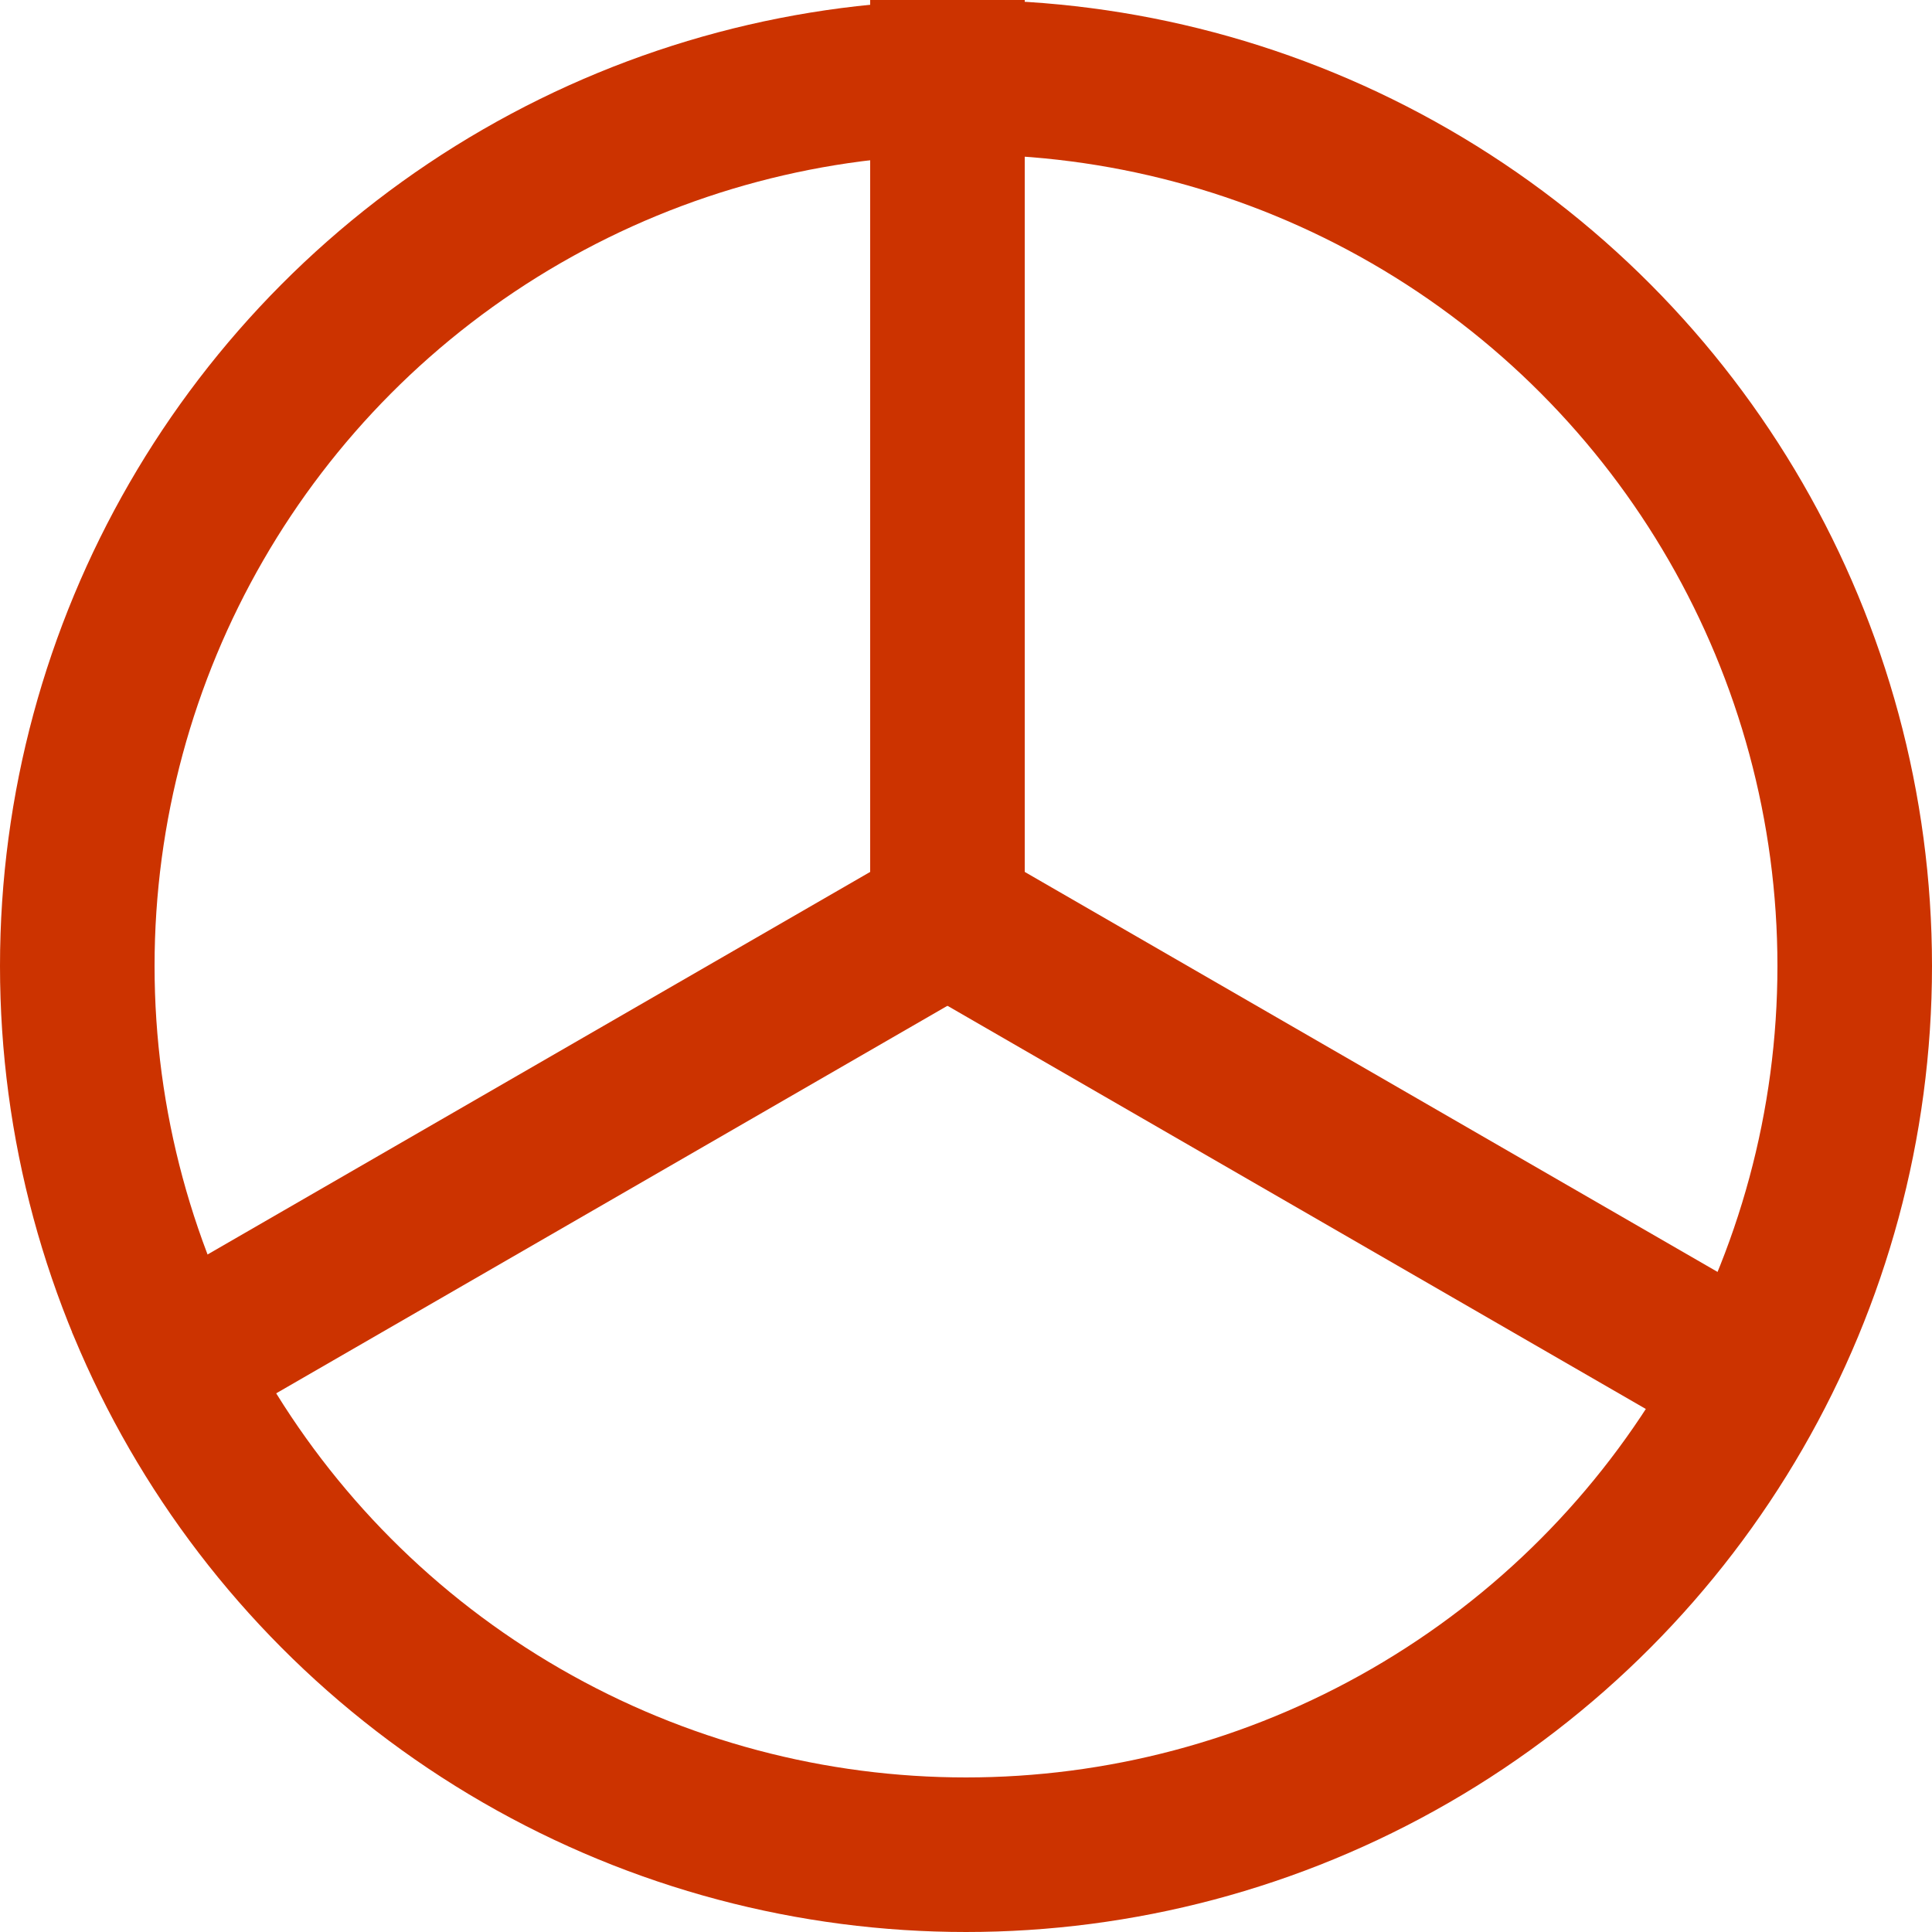﻿<?xml version="1.0" encoding="utf-8" standalone="no"?>
<!DOCTYPE svg PUBLIC "-//W3C//DTD SVG 1.1//EN" "http://www.w3.org/Graphics/SVG/1.1/DTD/svg11-flat-20030114.dtd">
<!-- Created by SVGDeveloper 1.0 -->
<svg width="50" height="50" version="1.1" xmlns="http://www.w3.org/2000/svg" xmlns:xlink="http://www.w3.org/1999/xlink">
<circle cx="25" cy="25" r="23" style="stroke-width:4" fill="none" stroke="#CC3300" xmlns="http://www.w3.org/2000/svg" />

<line x1="25" y1="0" x2="25" y2="25" stroke="#CC3300" stroke-width="4" transform="matrix(1,0,0,1,-0.48,-1.28)" xmlns="http://www.w3.org/2000/svg" />

<line x1="3.349" y1="37.5" x2="25" y2="25" stroke="#CC3300" stroke-width="4" transform="matrix(1,0,0,1,-0.48,-1.28)" xmlns="http://www.w3.org/2000/svg" />

<line x1="25" y1="25" x2="46.651" y2="37.5" stroke="#CC3300" stroke-width="4" transform="matrix(1,0,0,1,-0.48,-1.28)" xmlns="http://www.w3.org/2000/svg" />

</svg>
